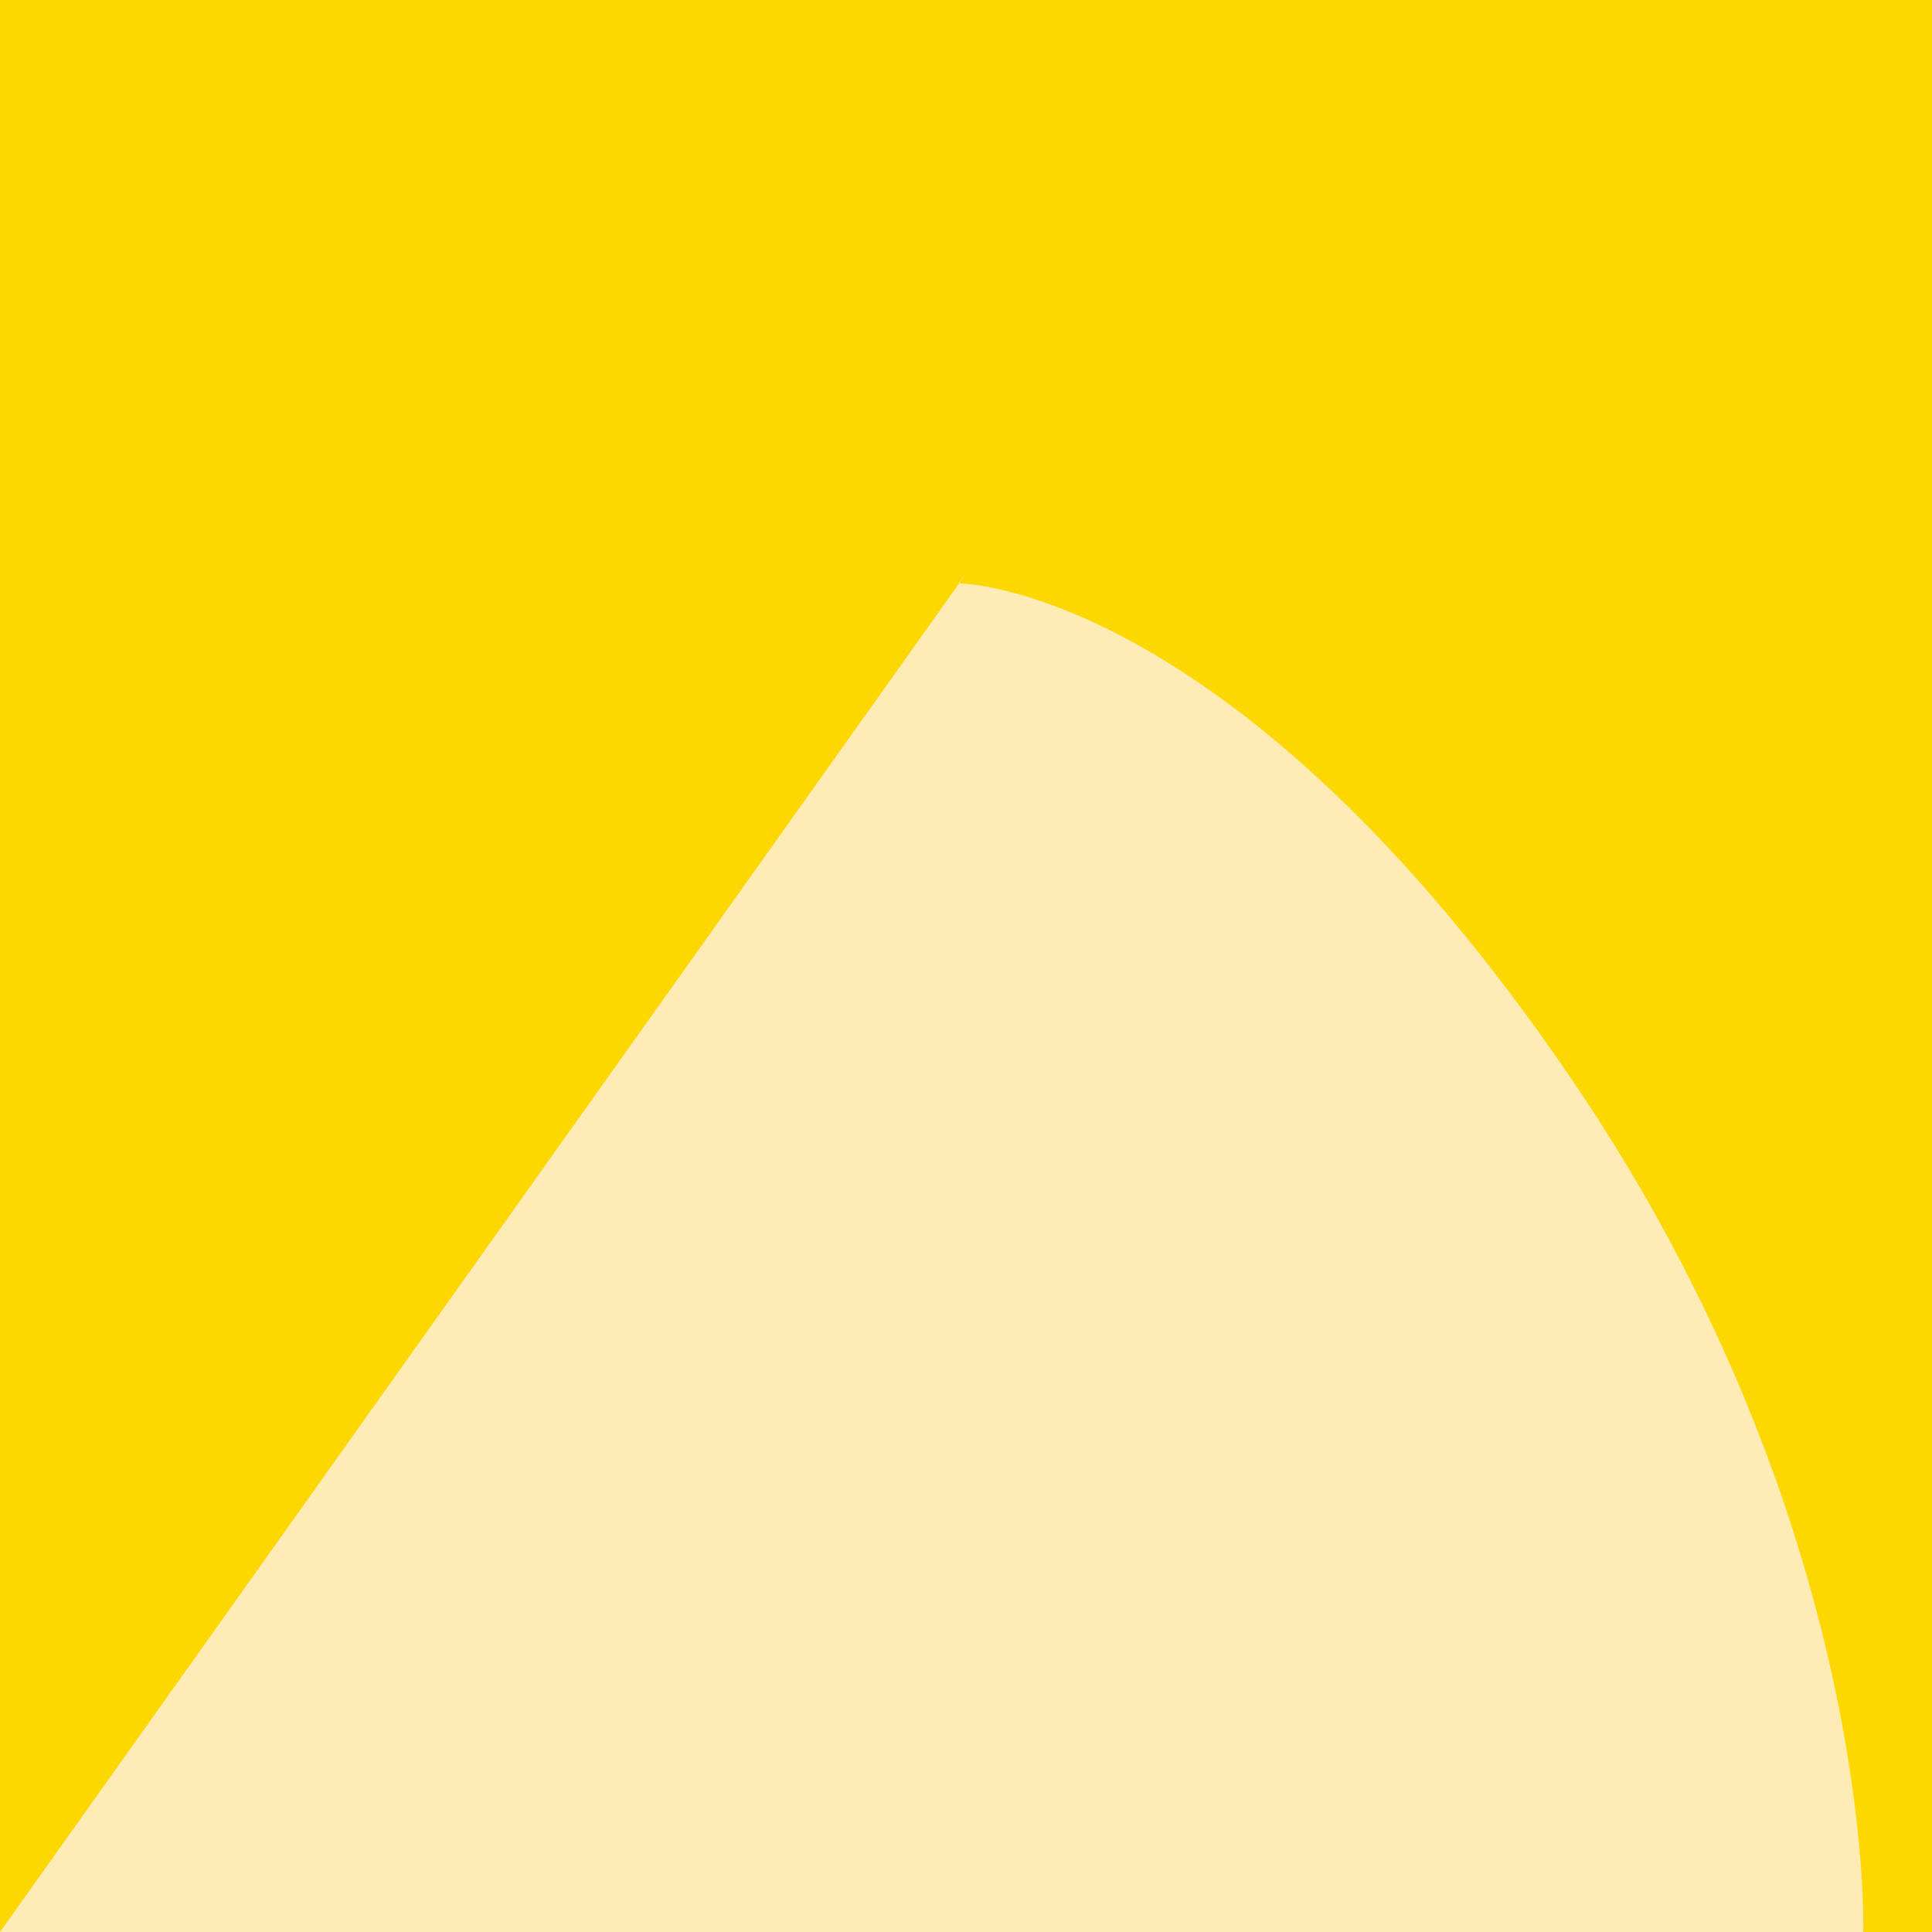 <?xml version="1.0" encoding="UTF-8"?><svg id="Layer_1" xmlns="http://www.w3.org/2000/svg" viewBox="0 0 28.12 28.12"><rect x="0" y="0" width="28.12" height="28.12" fill="#808080" stroke="none"/><defs><style>.cls-1{fill:none;stroke:#1d1e1c;stroke-miterlimit:10;stroke-width:.25px;}.cls-2{fill:#ffebb5;}.cls-2,.cls-3{stroke-width:0px;}.cls-3{fill:#fcd700;}</style></defs><rect class="cls-1" x="0" y="0" width="28.12" height="28.12"/><rect class="cls-3" width="28.12" height="28.12"/><path class="cls-2" d="m14.06,8.35L0,28.12h27.12s.19-5.9-4.25-12.42c-4.91-7.21-8.92-7.21-8.92-7.21"/></svg>